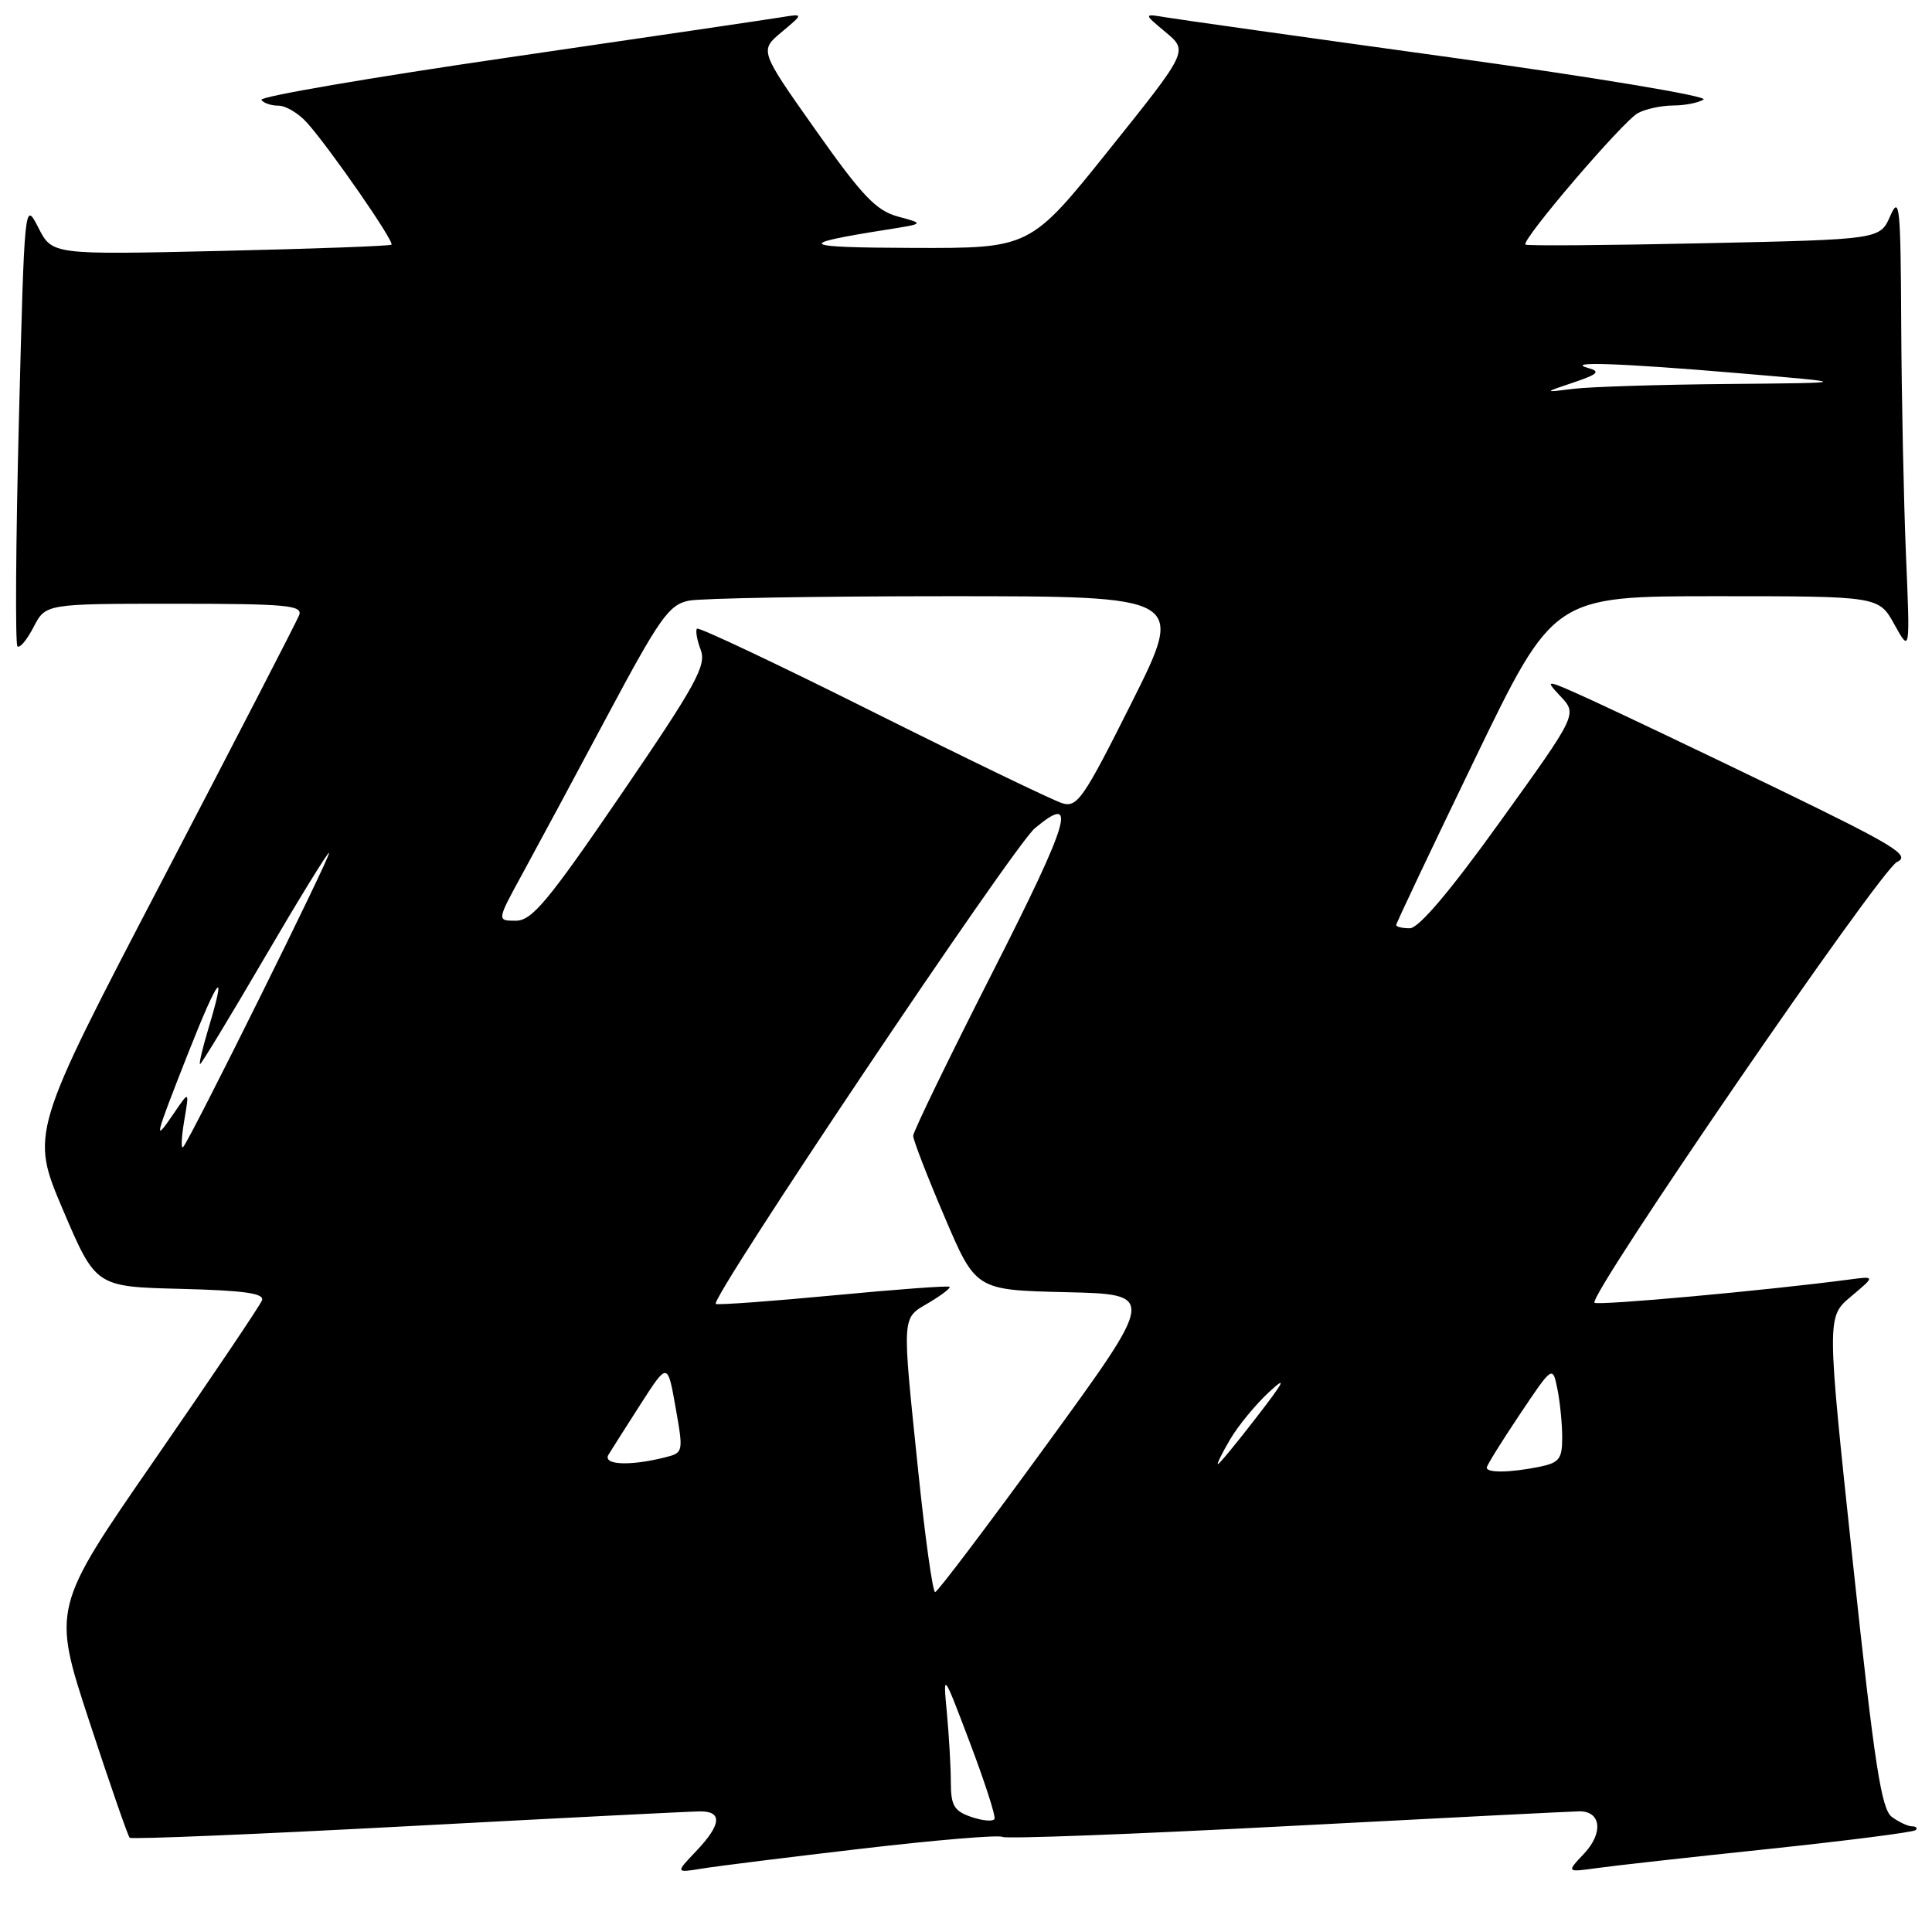 <?xml version="1.0" encoding="UTF-8" standalone="no"?>
<!DOCTYPE svg PUBLIC "-//W3C//DTD SVG 1.1//EN" "http://www.w3.org/Graphics/SVG/1.1/DTD/svg11.dtd" >
<svg xmlns="http://www.w3.org/2000/svg" xmlns:xlink="http://www.w3.org/1999/xlink" version="1.1" viewBox="0 0 256 256">
 <g >
 <path fill="currentColor"
d=" M 114.25 244.95 C 124.01 243.81 132.37 243.11 132.83 243.40 C 133.29 243.68 150.28 243.04 170.58 241.97 C 190.89 240.90 208.30 240.02 209.28 240.01 C 212.15 239.99 212.48 242.86 209.91 245.60 C 207.56 248.09 207.56 248.09 211.53 247.54 C 213.71 247.23 224.01 246.08 234.42 244.99 C 244.82 243.89 253.56 242.77 253.84 242.50 C 254.11 242.22 253.89 242.00 253.36 242.00 C 252.82 242.00 251.62 241.44 250.68 240.75 C 249.28 239.72 248.37 233.79 245.51 207.00 C 242.04 174.50 242.04 174.50 245.27 171.79 C 248.50 169.08 248.50 169.08 245.00 169.55 C 234.12 170.99 211.69 173.03 211.28 172.62 C 210.40 171.73 249.17 115.23 251.36 114.22 C 253.22 113.36 251.11 112.07 235.50 104.50 C 225.60 99.71 214.58 94.46 211.02 92.83 C 204.73 89.96 204.60 89.95 206.77 92.26 C 209.01 94.64 209.01 94.64 198.81 108.82 C 192.16 118.08 187.99 123.00 186.81 123.00 C 185.81 123.00 185.00 122.81 185.00 122.57 C 185.00 122.34 189.69 112.44 195.43 100.57 C 205.86 79.00 205.86 79.00 227.41 79.00 C 248.95 79.00 248.95 79.00 251.02 82.75 C 253.10 86.50 253.10 86.50 252.55 73.50 C 252.25 66.35 251.97 52.62 251.92 43.00 C 251.85 27.31 251.70 25.82 250.47 28.61 C 249.11 31.73 249.11 31.73 225.80 32.23 C 212.99 32.51 202.33 32.59 202.13 32.41 C 201.51 31.88 215.06 16.04 217.04 14.98 C 218.04 14.44 220.14 13.99 221.68 13.98 C 223.23 13.98 225.05 13.62 225.73 13.19 C 226.40 12.76 211.33 10.25 192.23 7.61 C 173.13 4.97 156.15 2.58 154.50 2.30 C 151.50 1.80 151.50 1.80 154.47 4.28 C 157.44 6.76 157.44 6.76 146.97 19.83 C 136.50 32.90 136.50 32.90 121.00 32.85 C 105.83 32.80 105.21 32.37 117.50 30.43 C 122.50 29.64 122.50 29.64 119.00 28.70 C 116.09 27.91 114.25 25.98 108.07 17.22 C 100.64 6.70 100.64 6.70 103.57 4.25 C 106.50 1.80 106.50 1.80 103.50 2.29 C 101.85 2.56 85.57 4.96 67.33 7.62 C 49.09 10.28 34.38 12.80 34.64 13.23 C 34.90 13.65 35.91 14.00 36.88 14.00 C 37.86 14.00 39.56 15.01 40.67 16.25 C 43.68 19.60 52.30 32.04 51.87 32.42 C 51.67 32.60 41.47 32.97 29.21 33.25 C 6.92 33.76 6.92 33.76 5.09 30.18 C 3.25 26.59 3.25 26.60 2.50 55.84 C 2.09 71.93 2.01 85.34 2.31 85.64 C 2.61 85.94 3.57 84.79 4.45 83.09 C 6.05 80.00 6.05 80.00 23.13 80.00 C 37.94 80.00 40.14 80.20 39.64 81.51 C 39.32 82.34 31.17 98.12 21.54 116.58 C 4.02 150.15 4.02 150.15 8.35 160.33 C 12.69 170.50 12.69 170.50 23.94 170.78 C 32.41 171.00 35.07 171.37 34.71 172.31 C 34.45 173.00 28.08 182.44 20.57 193.31 C 6.90 213.06 6.90 213.06 11.83 228.08 C 14.54 236.34 16.95 243.28 17.18 243.51 C 17.41 243.74 34.00 243.05 54.05 241.98 C 74.10 240.91 91.51 240.02 92.75 240.02 C 95.76 239.99 95.59 241.77 92.25 245.28 C 89.50 248.17 89.50 248.17 93.00 247.60 C 94.92 247.28 104.49 246.09 114.25 244.95 Z  M 128.75 240.77 C 126.42 239.98 126.00 239.27 125.99 236.17 C 125.99 234.15 125.75 230.03 125.47 227.00 C 124.95 221.50 124.95 221.50 128.51 230.90 C 130.47 236.07 131.94 240.62 131.78 241.00 C 131.63 241.39 130.26 241.28 128.75 240.77 Z  M 121.65 194.75 C 119.50 173.92 119.44 174.76 123.07 172.62 C 124.76 171.62 125.99 170.67 125.82 170.51 C 125.64 170.34 118.78 170.85 110.58 171.63 C 102.37 172.41 95.29 172.93 94.85 172.78 C 93.84 172.43 134.29 112.11 137.12 109.75 C 142.87 104.95 141.80 108.60 131.56 128.75 C 125.75 140.17 121.00 149.95 121.00 150.50 C 121.00 151.05 122.86 155.87 125.15 161.22 C 129.29 170.94 129.29 170.94 141.24 171.22 C 153.18 171.50 153.18 171.50 138.84 191.21 C 130.95 202.05 124.24 210.94 123.91 210.96 C 123.59 210.98 122.57 203.69 121.65 194.75 Z  M 197.00 194.47 C 197.00 194.18 198.97 191.01 201.37 187.43 C 205.73 180.92 205.73 180.92 206.37 184.08 C 206.72 185.83 207.00 188.71 207.00 190.50 C 207.00 193.34 206.61 193.83 203.88 194.38 C 200.05 195.14 197.00 195.18 197.00 194.47 Z  M 80.63 192.75 C 81.05 192.06 82.98 189.03 84.92 186.00 C 88.46 180.50 88.46 180.50 89.52 186.50 C 90.57 192.46 90.57 192.50 88.04 193.13 C 83.37 194.29 79.82 194.11 80.63 192.75 Z  M 163.01 190.71 C 164.07 188.90 166.39 186.09 168.15 184.46 C 170.59 182.20 170.21 182.99 166.53 187.75 C 163.88 191.19 161.56 194.00 161.39 194.00 C 161.21 194.00 161.94 192.52 163.01 190.71 Z  M 24.41 148.50 C 25.09 144.50 25.09 144.50 23.05 147.50 C 20.28 151.57 20.42 151.01 24.95 139.50 C 28.97 129.32 30.13 127.93 27.60 136.34 C 26.83 138.90 26.34 141.00 26.51 141.00 C 26.68 141.00 30.50 134.70 35.00 127.00 C 39.50 119.30 43.37 113.00 43.60 113.00 C 44.05 113.00 25.11 151.18 24.26 152.00 C 23.97 152.28 24.04 150.70 24.41 148.50 Z  M 69.24 115.75 C 71.12 112.31 76.18 102.90 80.48 94.84 C 87.42 81.85 88.64 80.12 91.28 79.59 C 92.91 79.27 108.37 79.00 125.63 79.00 C 157.01 79.00 157.01 79.00 149.97 93.06 C 143.53 105.91 142.74 107.05 140.72 106.42 C 139.50 106.04 128.21 100.59 115.64 94.31 C 103.07 88.02 92.59 83.07 92.36 83.30 C 92.13 83.53 92.35 84.80 92.85 86.11 C 93.63 88.18 92.23 90.72 82.31 105.25 C 72.59 119.47 70.49 122.00 68.34 122.00 C 65.82 122.00 65.82 122.00 69.24 115.75 Z  M 208.50 50.68 C 211.71 49.60 212.11 49.23 210.50 48.78 C 207.14 47.86 214.50 48.10 230.50 49.46 C 245.50 50.73 245.50 50.73 229.00 50.88 C 219.93 50.96 210.70 51.25 208.50 51.52 C 204.50 52.02 204.50 52.02 208.50 50.68 Z "/>
</g>
</svg>